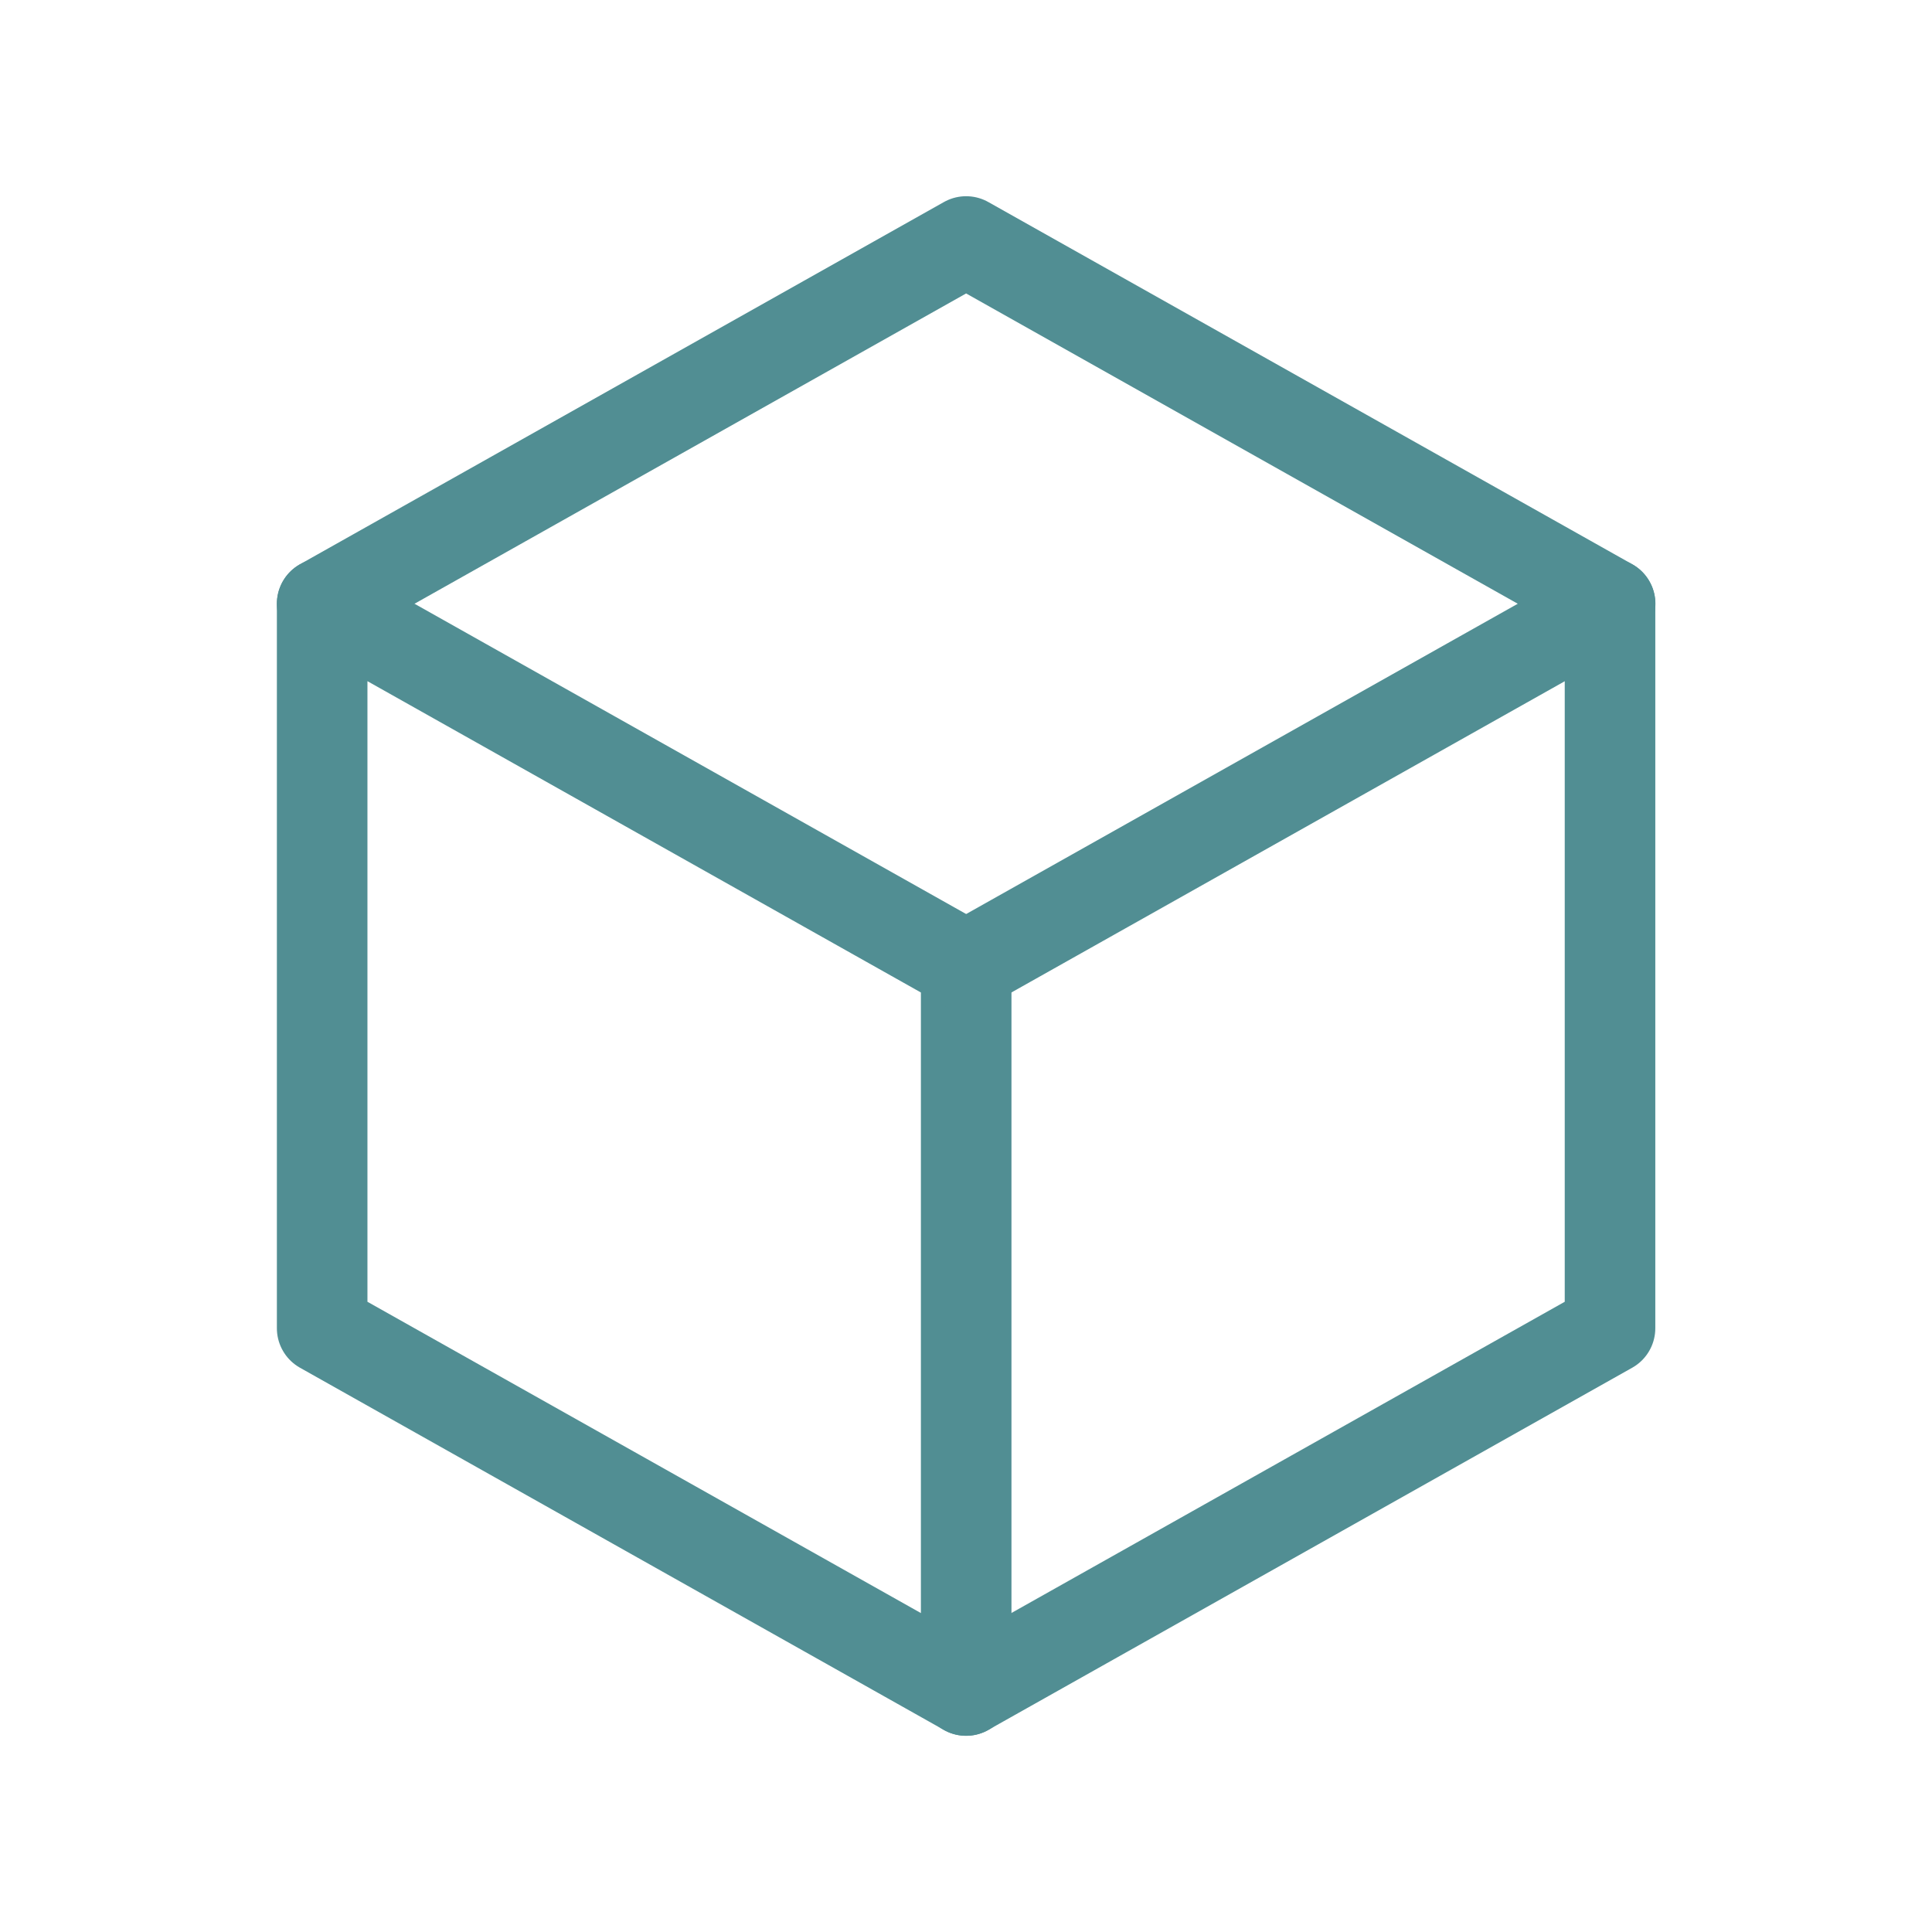 <svg width="32" height="32" viewBox="0 0 32 32" fill="none" xmlns="http://www.w3.org/2000/svg">
<path d="M5.336 10V22L16.003 28V16L5.336 10Z" stroke="#518E93" stroke-width="1.5" stroke-linecap="round" stroke-linejoin="round"/>
<path d="M16 28L26.667 22V10" stroke="#518E93" stroke-width="1.5" stroke-linecap="round" stroke-linejoin="round"/>
<path d="M16.002 16L26.669 10L16.002 4L5.336 10" stroke="#518E93" stroke-width="1.5" stroke-linecap="round" stroke-linejoin="round"/>
</svg>
